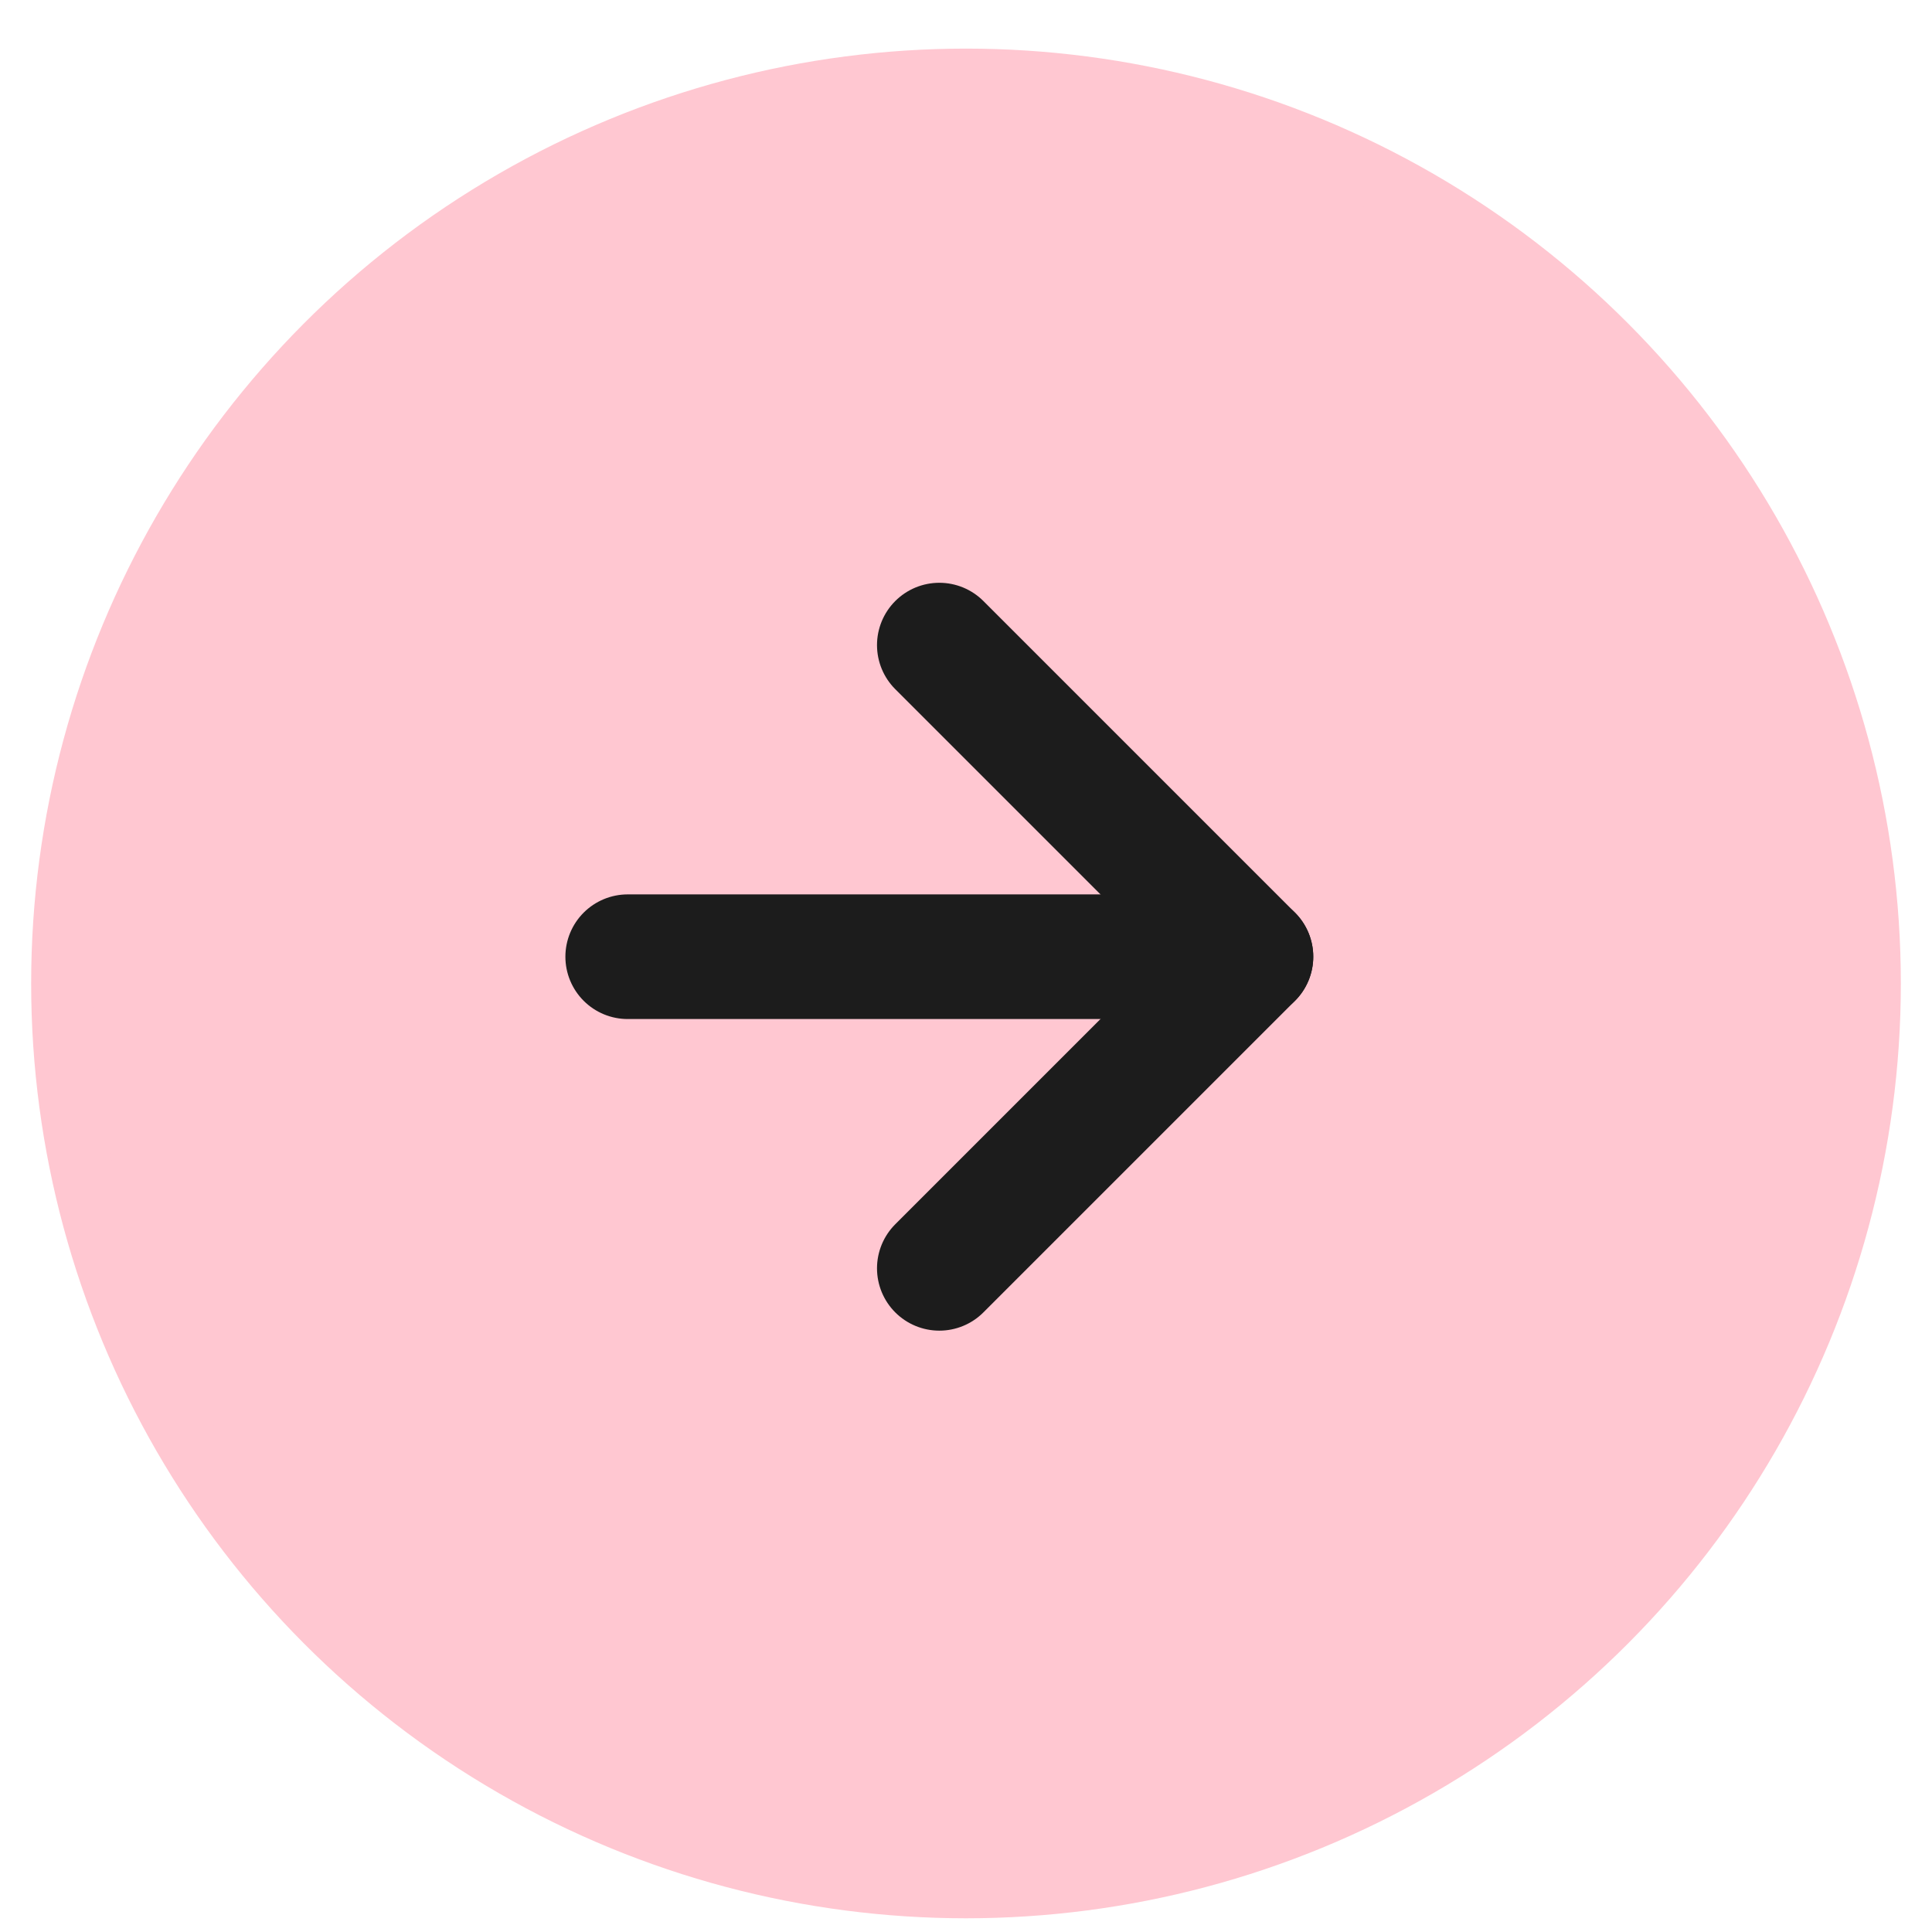 <svg width="30" height="30" viewBox="0 0 30 31" fill="none" xmlns="http://www.w3.org/2000/svg">
<circle cx="15" cy="15.78" r="14.5" fill="#FFC7D1" stroke="#FFC7D1"/>
<path d="M9.572 15.351H19.572" stroke="#1C1C1C" stroke-width="2" stroke-linecap="round" stroke-linejoin="round"/>
<path d="M14.572 10.351L19.572 15.351L14.572 20.351" stroke="#1C1C1C" stroke-width="2" stroke-linecap="round" stroke-linejoin="round"/>
</svg>
